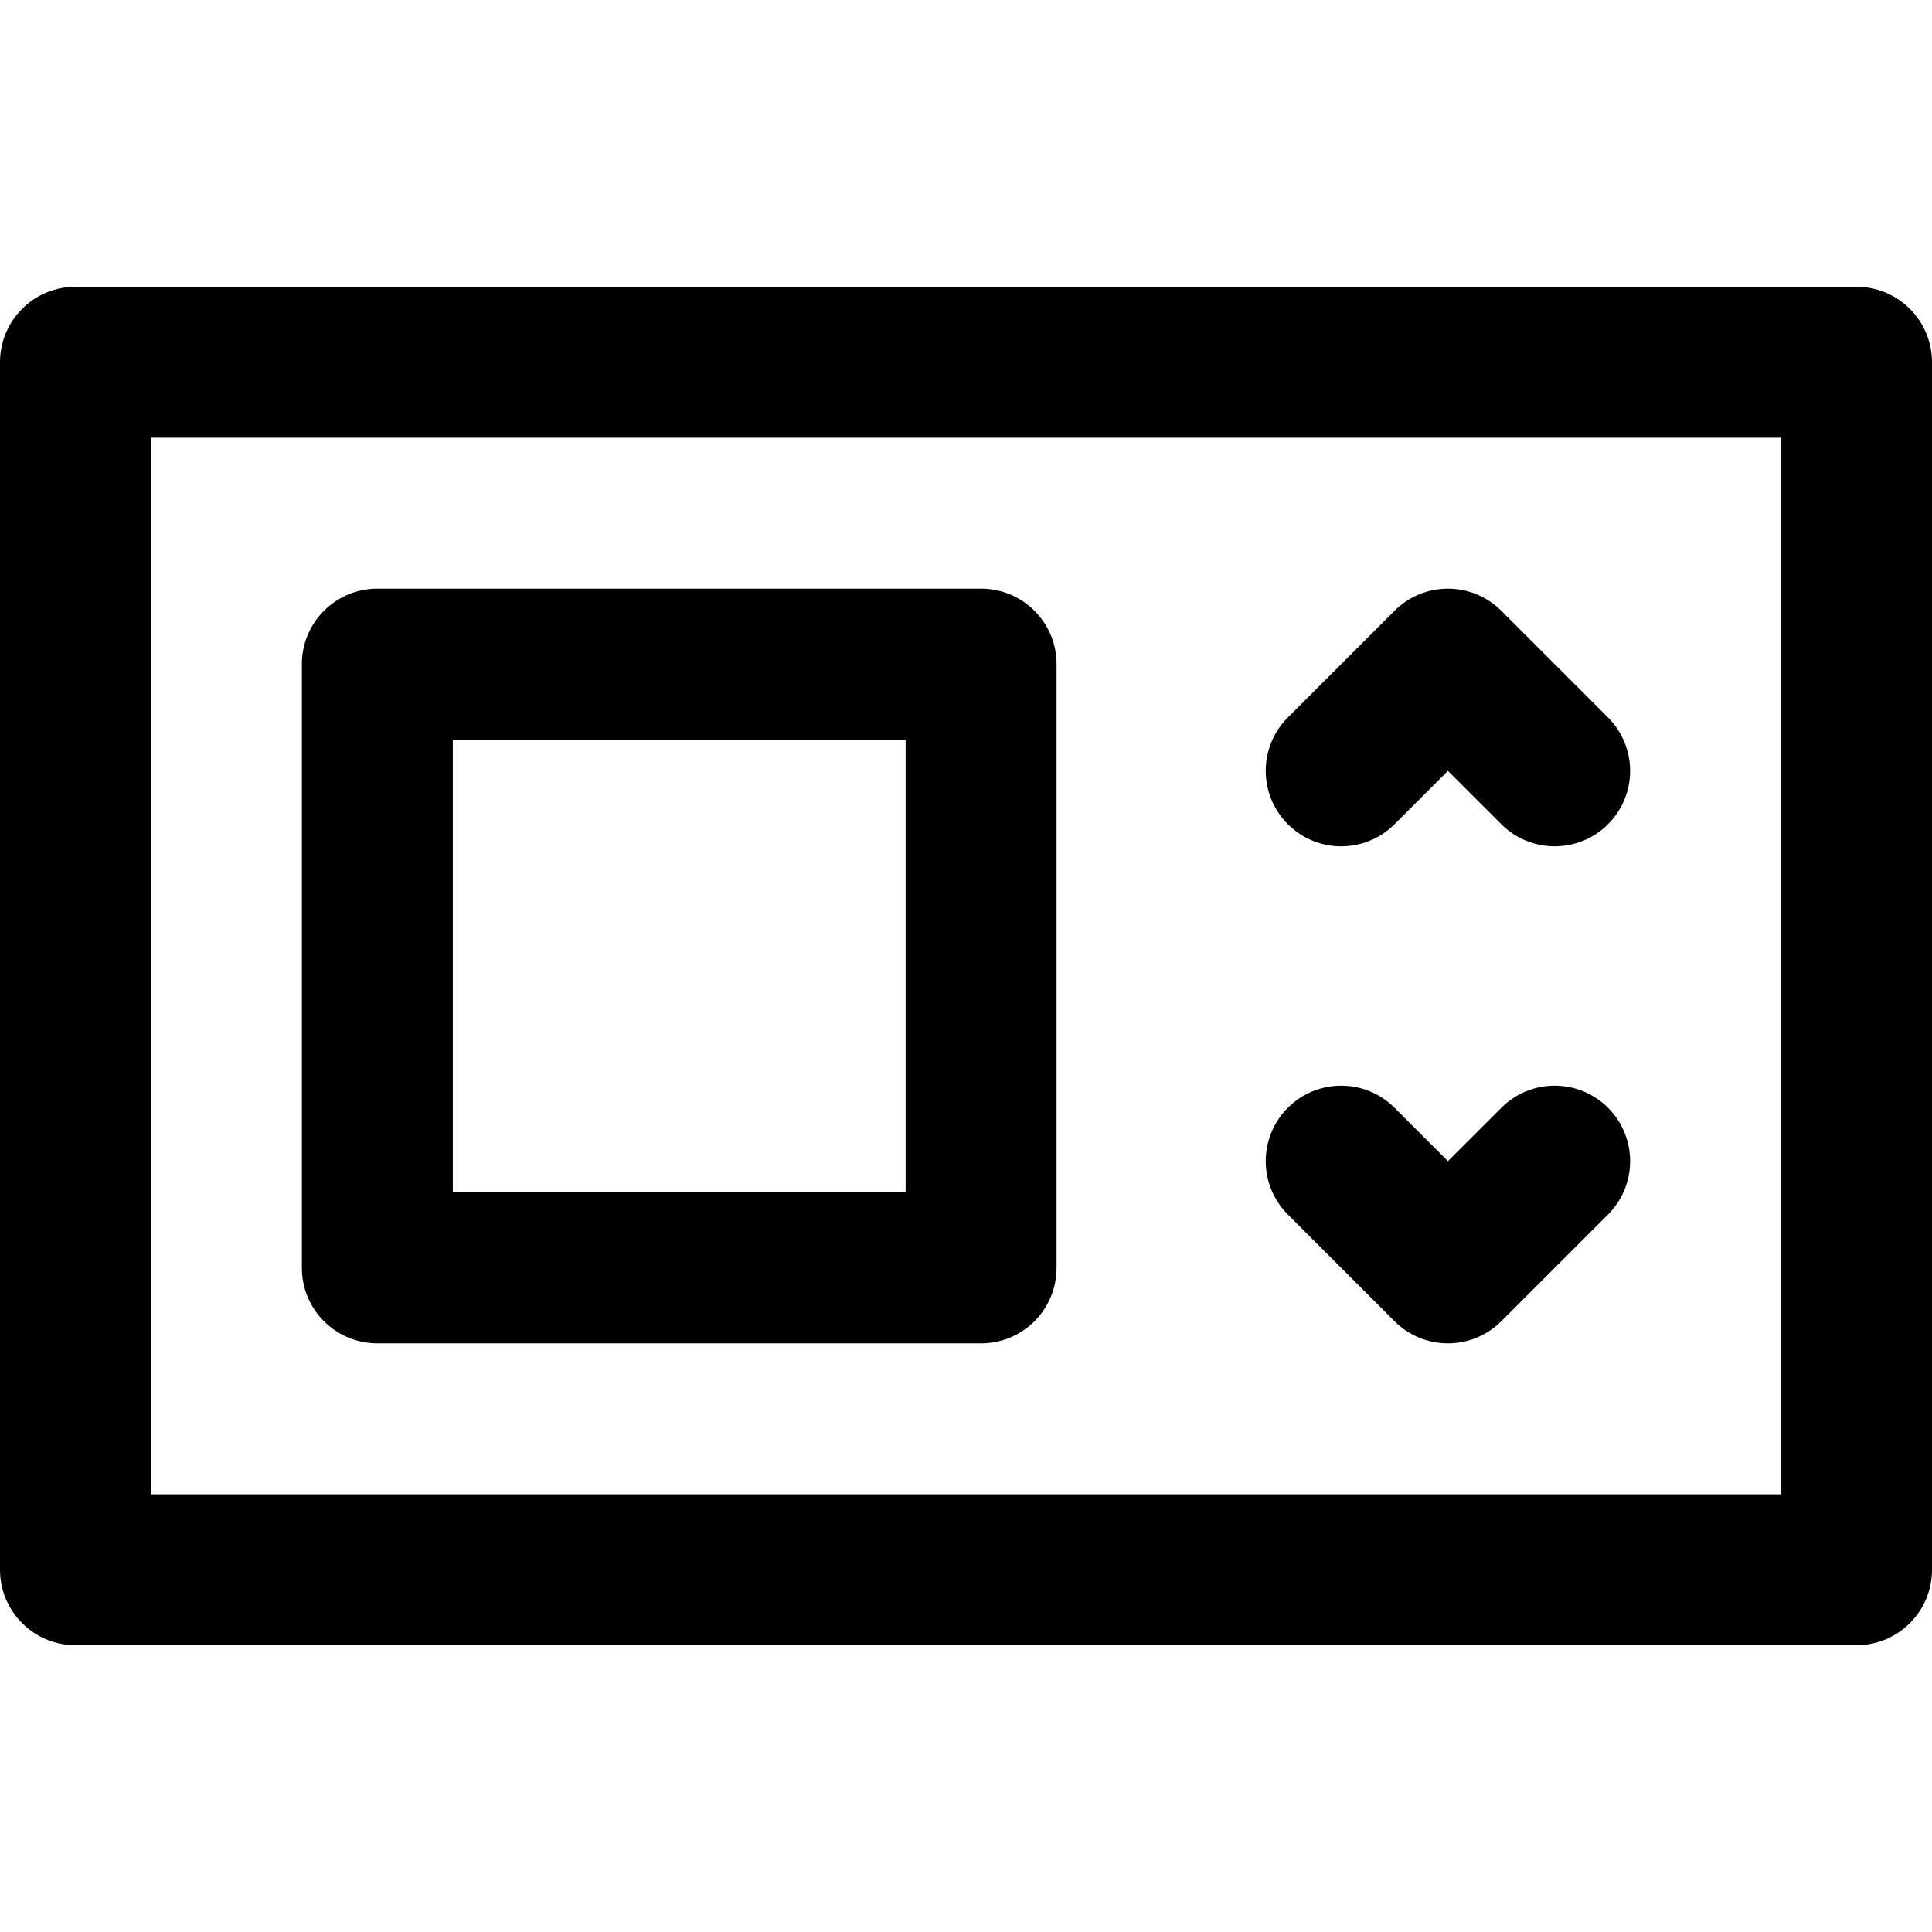 <svg height="512pt" viewBox="0 -76 512 512" width="512pt" xmlns="http://www.w3.org/2000/svg"><path d="m492 0h-472c-11.047 0-20 8.953-20 20v320c0 11.047 8.953 20 20 20h472c11.047 0 20-8.953 20-20v-320c0-11.047-8.953-20-20-20zm-20 320h-432v-280h432zm-372-40h160c11.047 0 20-8.953 20-20v-160c0-11.047-8.953-20-20-20h-160c-11.047 0-20 8.953-20 20v160c0 11.047 8.953 20 20 20zm20-160h120v120h-120zm221.289 22.426c-7.809-7.812-7.809-20.473 0-28.285l28.285-28.281c7.812-7.812 20.473-7.812 28.285 0l28.281 28.281c7.812 7.812 7.812 20.477 0 28.285-7.809 7.812-20.473 7.809-28.281 0l-14.145-14.141-14.141 14.141c-7.812 7.812-20.473 7.812-28.285 0zm0 103.434c-7.809-7.812-7.809-20.477 0-28.285 7.812-7.809 20.477-7.812 28.285 0l14.141 14.141 14.145-14.141c7.809-7.812 20.473-7.812 28.281 0 7.812 7.812 7.812 20.473 0 28.285l-28.281 28.281c-7.812 7.812-20.477 7.812-28.285 0zm0 0"/></svg>